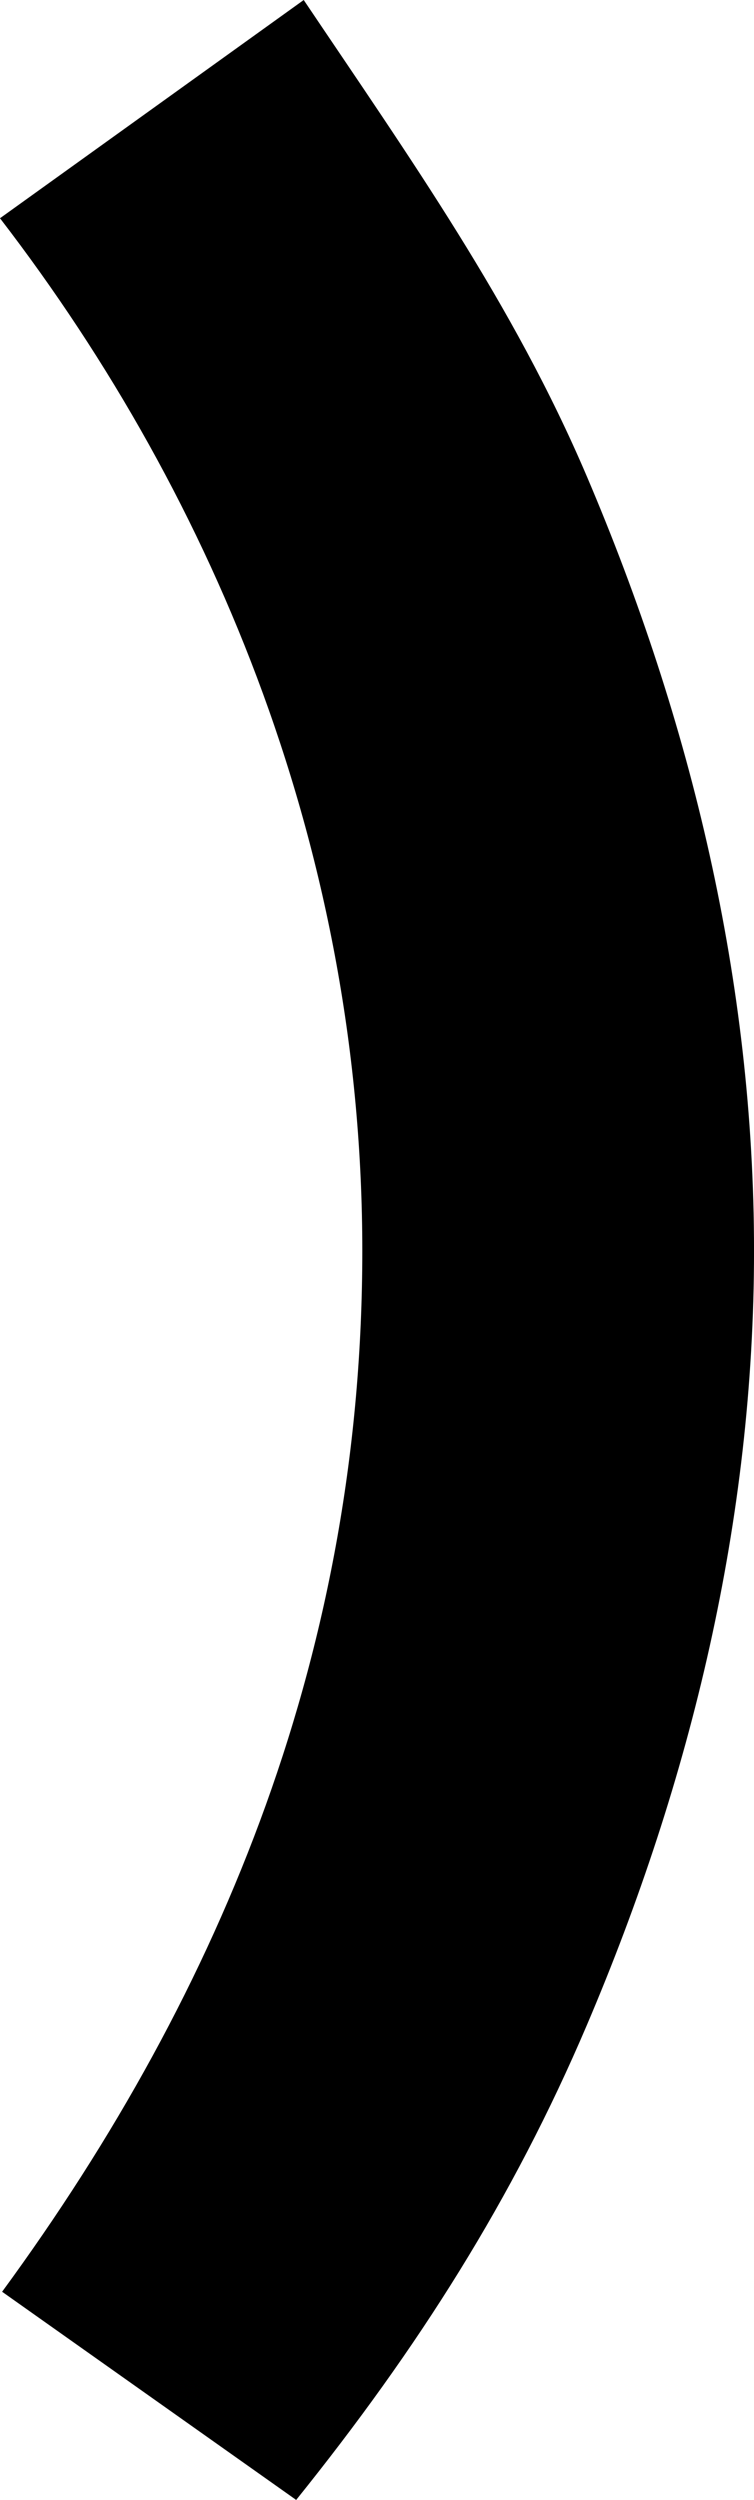 <?xml version="1.0" encoding="UTF-8" standalone="no"?>
<!-- Created with Inkscape (http://www.inkscape.org/) -->

<svg
   width="154"
   height="510.22"
   viewBox="0 0 40.746 134.996"
   version="1.1"
   id="svg1"
   xmlns:inkscape="http://www.inkscape.org/namespaces/inkscape"
   xmlns:sodipodi="http://sodipodi.sourceforge.net/DTD/sodipodi-0.dtd"
   xmlns="http://www.w3.org/2000/svg"
   xmlns:svg="http://www.w3.org/2000/svg">
  <sodipodi:namedview
     id="namedview1"
     pagecolor="#ffffff"
     bordercolor="#000000"
     borderopacity="0.25"
     inkscape:showpageshadow="2"
     inkscape:pageopacity="0.0"
     inkscape:pagecheckerboard="0"
     inkscape:deskcolor="#d1d1d1"
     inkscape:document-units="mm">
    <inkscape:page
       x="0"
       y="0"
       width="40.746"
       height="134.996"
       id="page2"
       margin="0"
       bleed="0" />
  </sodipodi:namedview>
  <defs
     id="defs1" />
  <g
     inkscape:label="Ebene 1"
     inkscape:groupmode="layer"
     id="layer1"
     transform="translate(-47.36,-0.235)">
    <path
       class="cls-1"
       d="M 79.071,25.956 C 75.102,16.648 69.546,8.821 63.773,0.235 L 47.36,12.02 c 11.808,15.346 19.579,34.573 19.579,55.758 0,21.286 -7.408,39.762 -19.465,56.211 l 15.891,11.242 c 6.599,-8.202 11.708,-16.253 15.706,-25.633 5.649,-13.248 9.036,-27.318 9.036,-41.82 0,-14.502 -3.387,-28.57 -9.036,-41.823 z"
       id="path1"
       style="fill:currentColor;stroke-width:0.265" />
  </g>
</svg>
